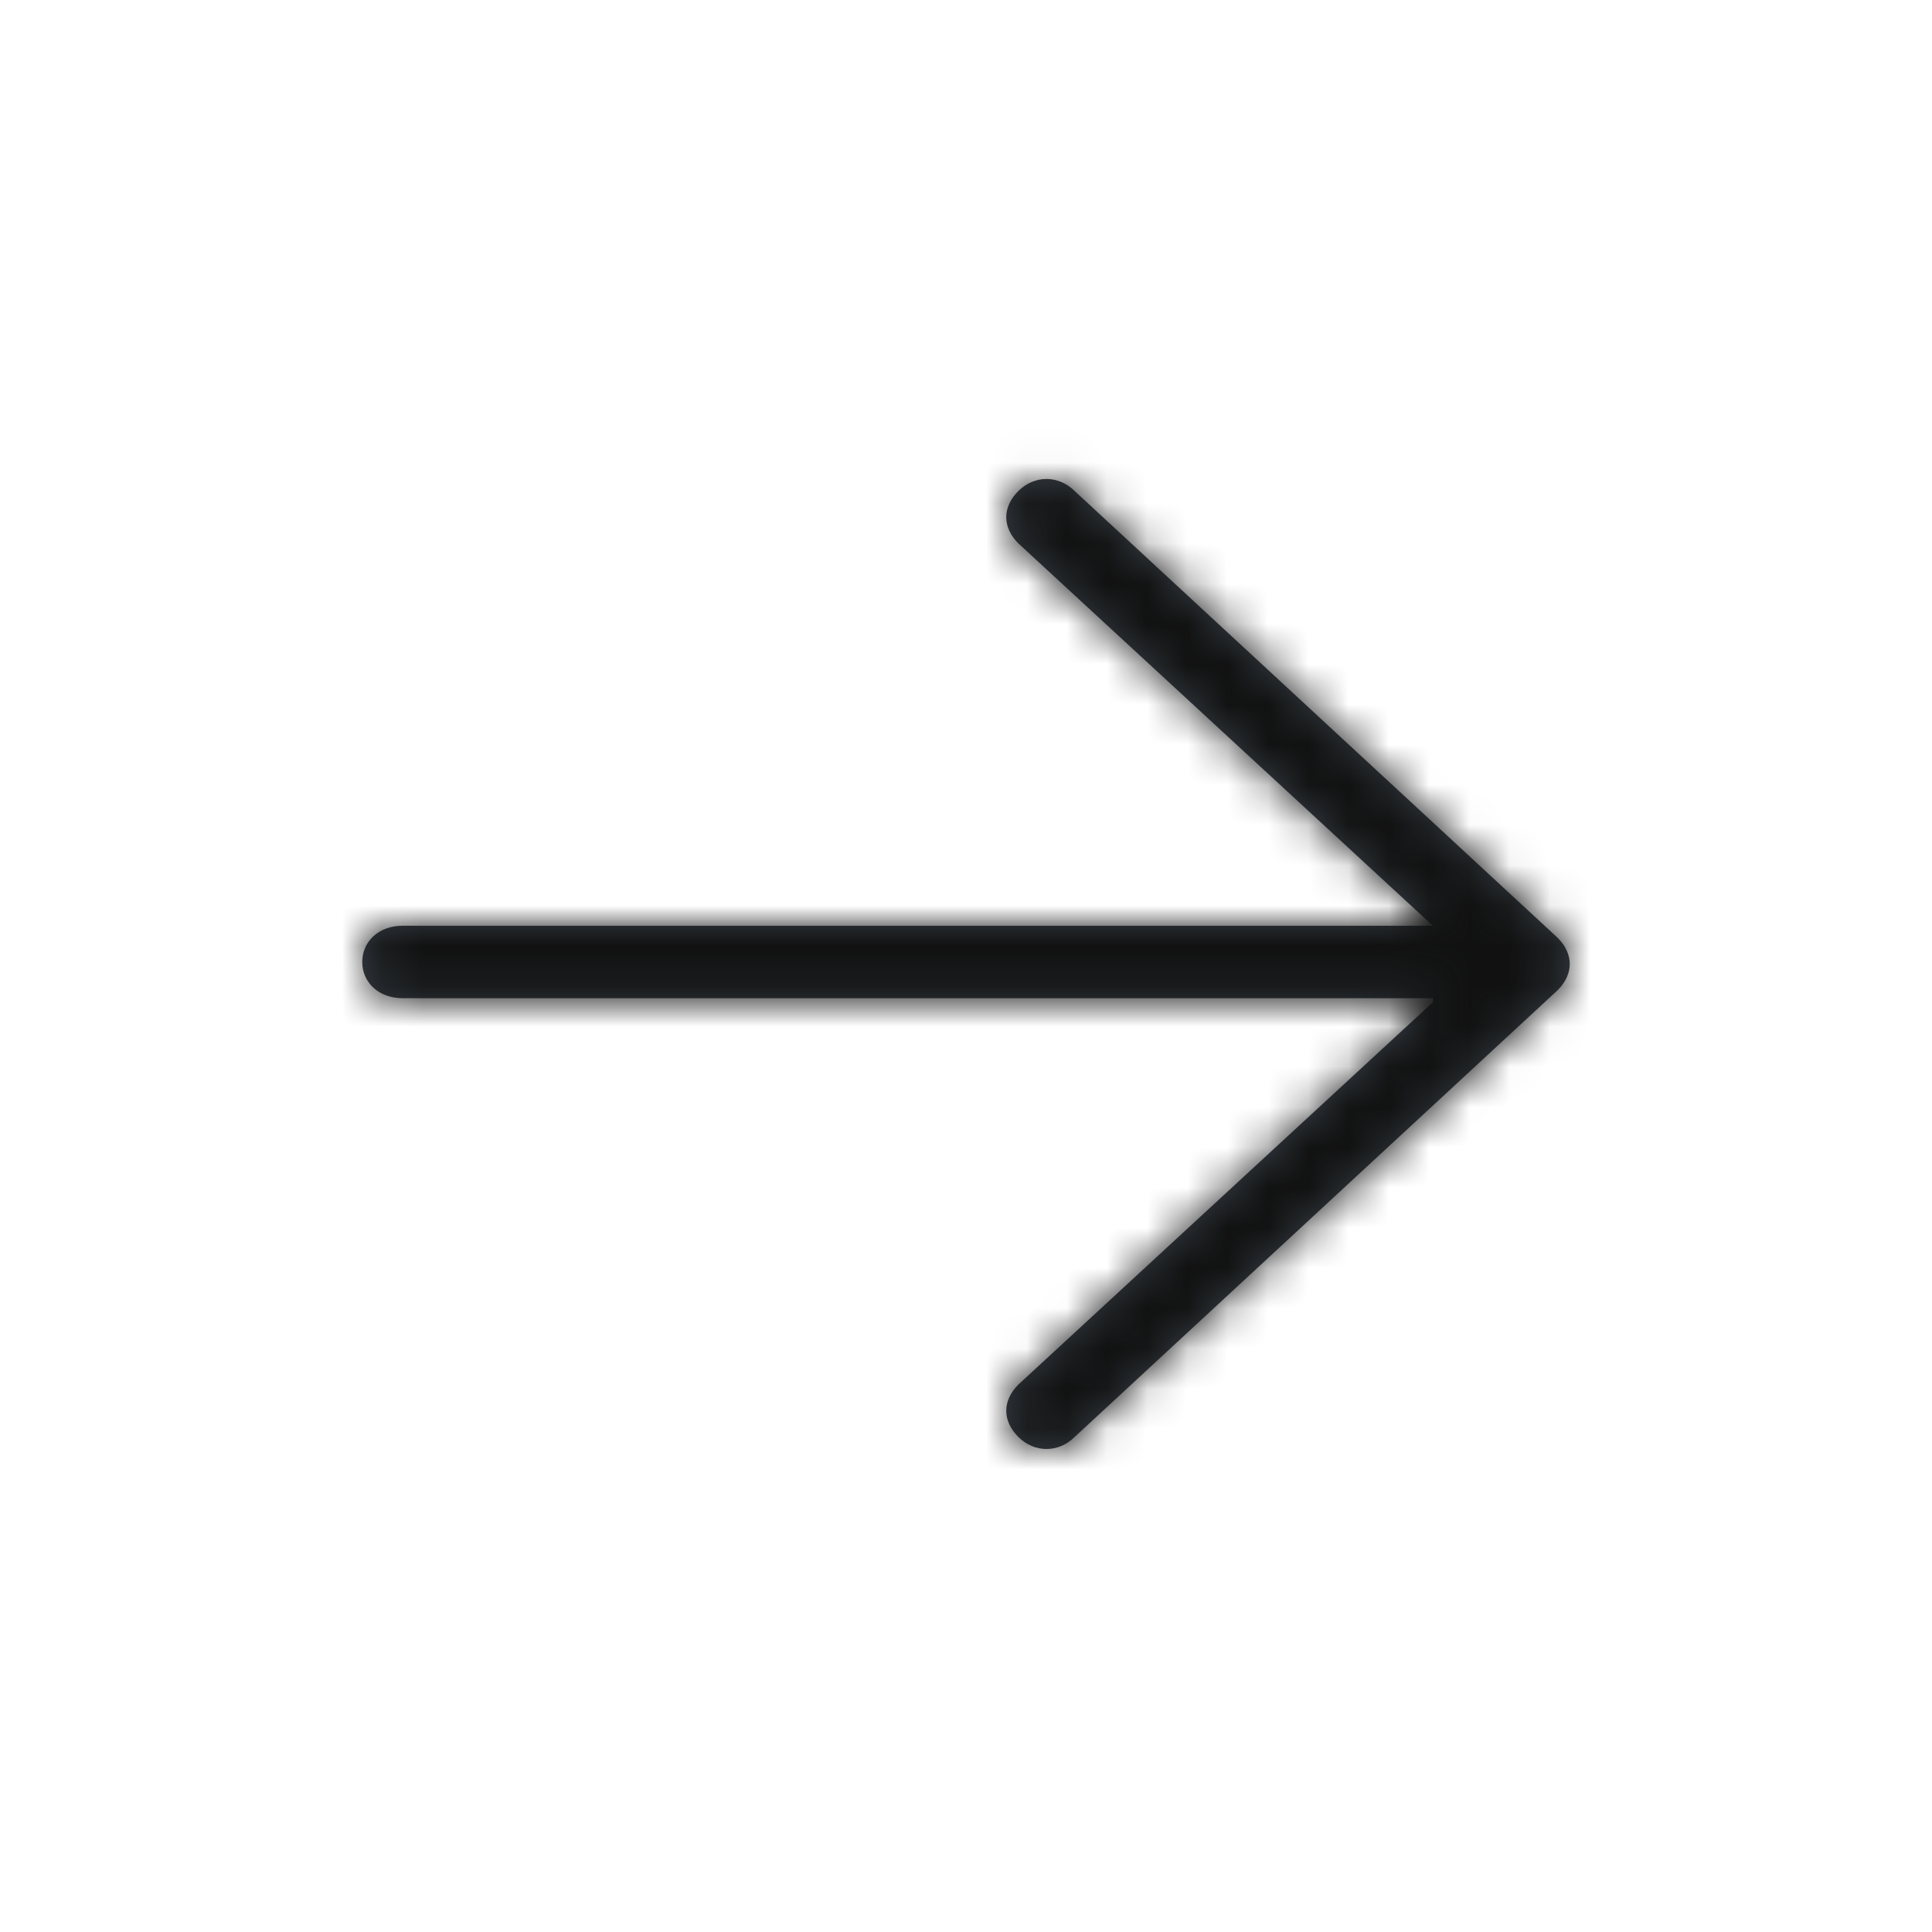 <svg id="icon_x2F_Nav_x2F_arrow-right-Layer_1" xmlns="http://www.w3.org/2000/svg" viewBox="0 0 48 48" enable-background="new 0 0 48 48"><title>icon/Nav/arrow-right</title><g id="icon_x2F_Nav_x2F_arrow-right-Symbols"><g id="icon_x2F_Nav_x2F_arrow-right"><g id="icon_x2F_Nav_x2F_arrow-right-Icon" transform="translate(9 12)"><g id="icon_x2F_Nav_x2F_arrow-right-Path"><path id="icon_x2F_Nav_x2F_arrow-right-path-1_1_" d="M26.6 12.9l-10.3 9.5c-.4.4-.4.9 0 1.3s1 .4 1.4 0l12-11.1c.4-.4.4-.9 0-1.3L17.7.2c-.4-.4-1-.4-1.4 0-.4.4-.4.9 0 1.3L26.6 11H1c-.6 0-1 .4-1 .9s.4.9 1 .9h25.6z" fill="#384048"/></g><defs><filter id="icon_x2F_Nav_x2F_arrow-right-Adobe_OpacityMaskFilter" filterUnits="userSpaceOnUse" x="-9" y="-12" width="48" height="48"><feColorMatrix values="1 0 0 0 0 0 1 0 0 0 0 0 1 0 0 0 0 0 1 0"/></filter></defs><mask maskUnits="userSpaceOnUse" x="-9" y="-12" width="48" height="48" id="icon_x2F_Nav_x2F_arrow-right-mask-2"><g filter="url(#icon_x2F_Nav_x2F_arrow-right-Adobe_OpacityMaskFilter)"><path id="icon_x2F_Nav_x2F_arrow-right-path-1" d="M26.6 12.9l-10.3 9.5c-.4.4-.4.9 0 1.3s1 .4 1.4 0l12-11.1c.4-.4.4-.9 0-1.3L17.7.2c-.4-.4-1-.4-1.4 0-.4.4-.4.9 0 1.3L26.6 11H1c-.6 0-1 .4-1 .9s.4.9 1 .9h25.6z" fill="#fff"/></g></mask><g id="icon_x2F_Nav_x2F_arrow-right-Color_x2F_Grayscale_x2F_Night-Sky" mask="url(#icon_x2F_Nav_x2F_arrow-right-mask-2)"><path fill="#111" d="M0 0h48v48H0z" transform="translate(-9 -12)" id="icon_x2F_Nav_x2F_arrow-right-Swatch"/></g></g></g></g></svg>